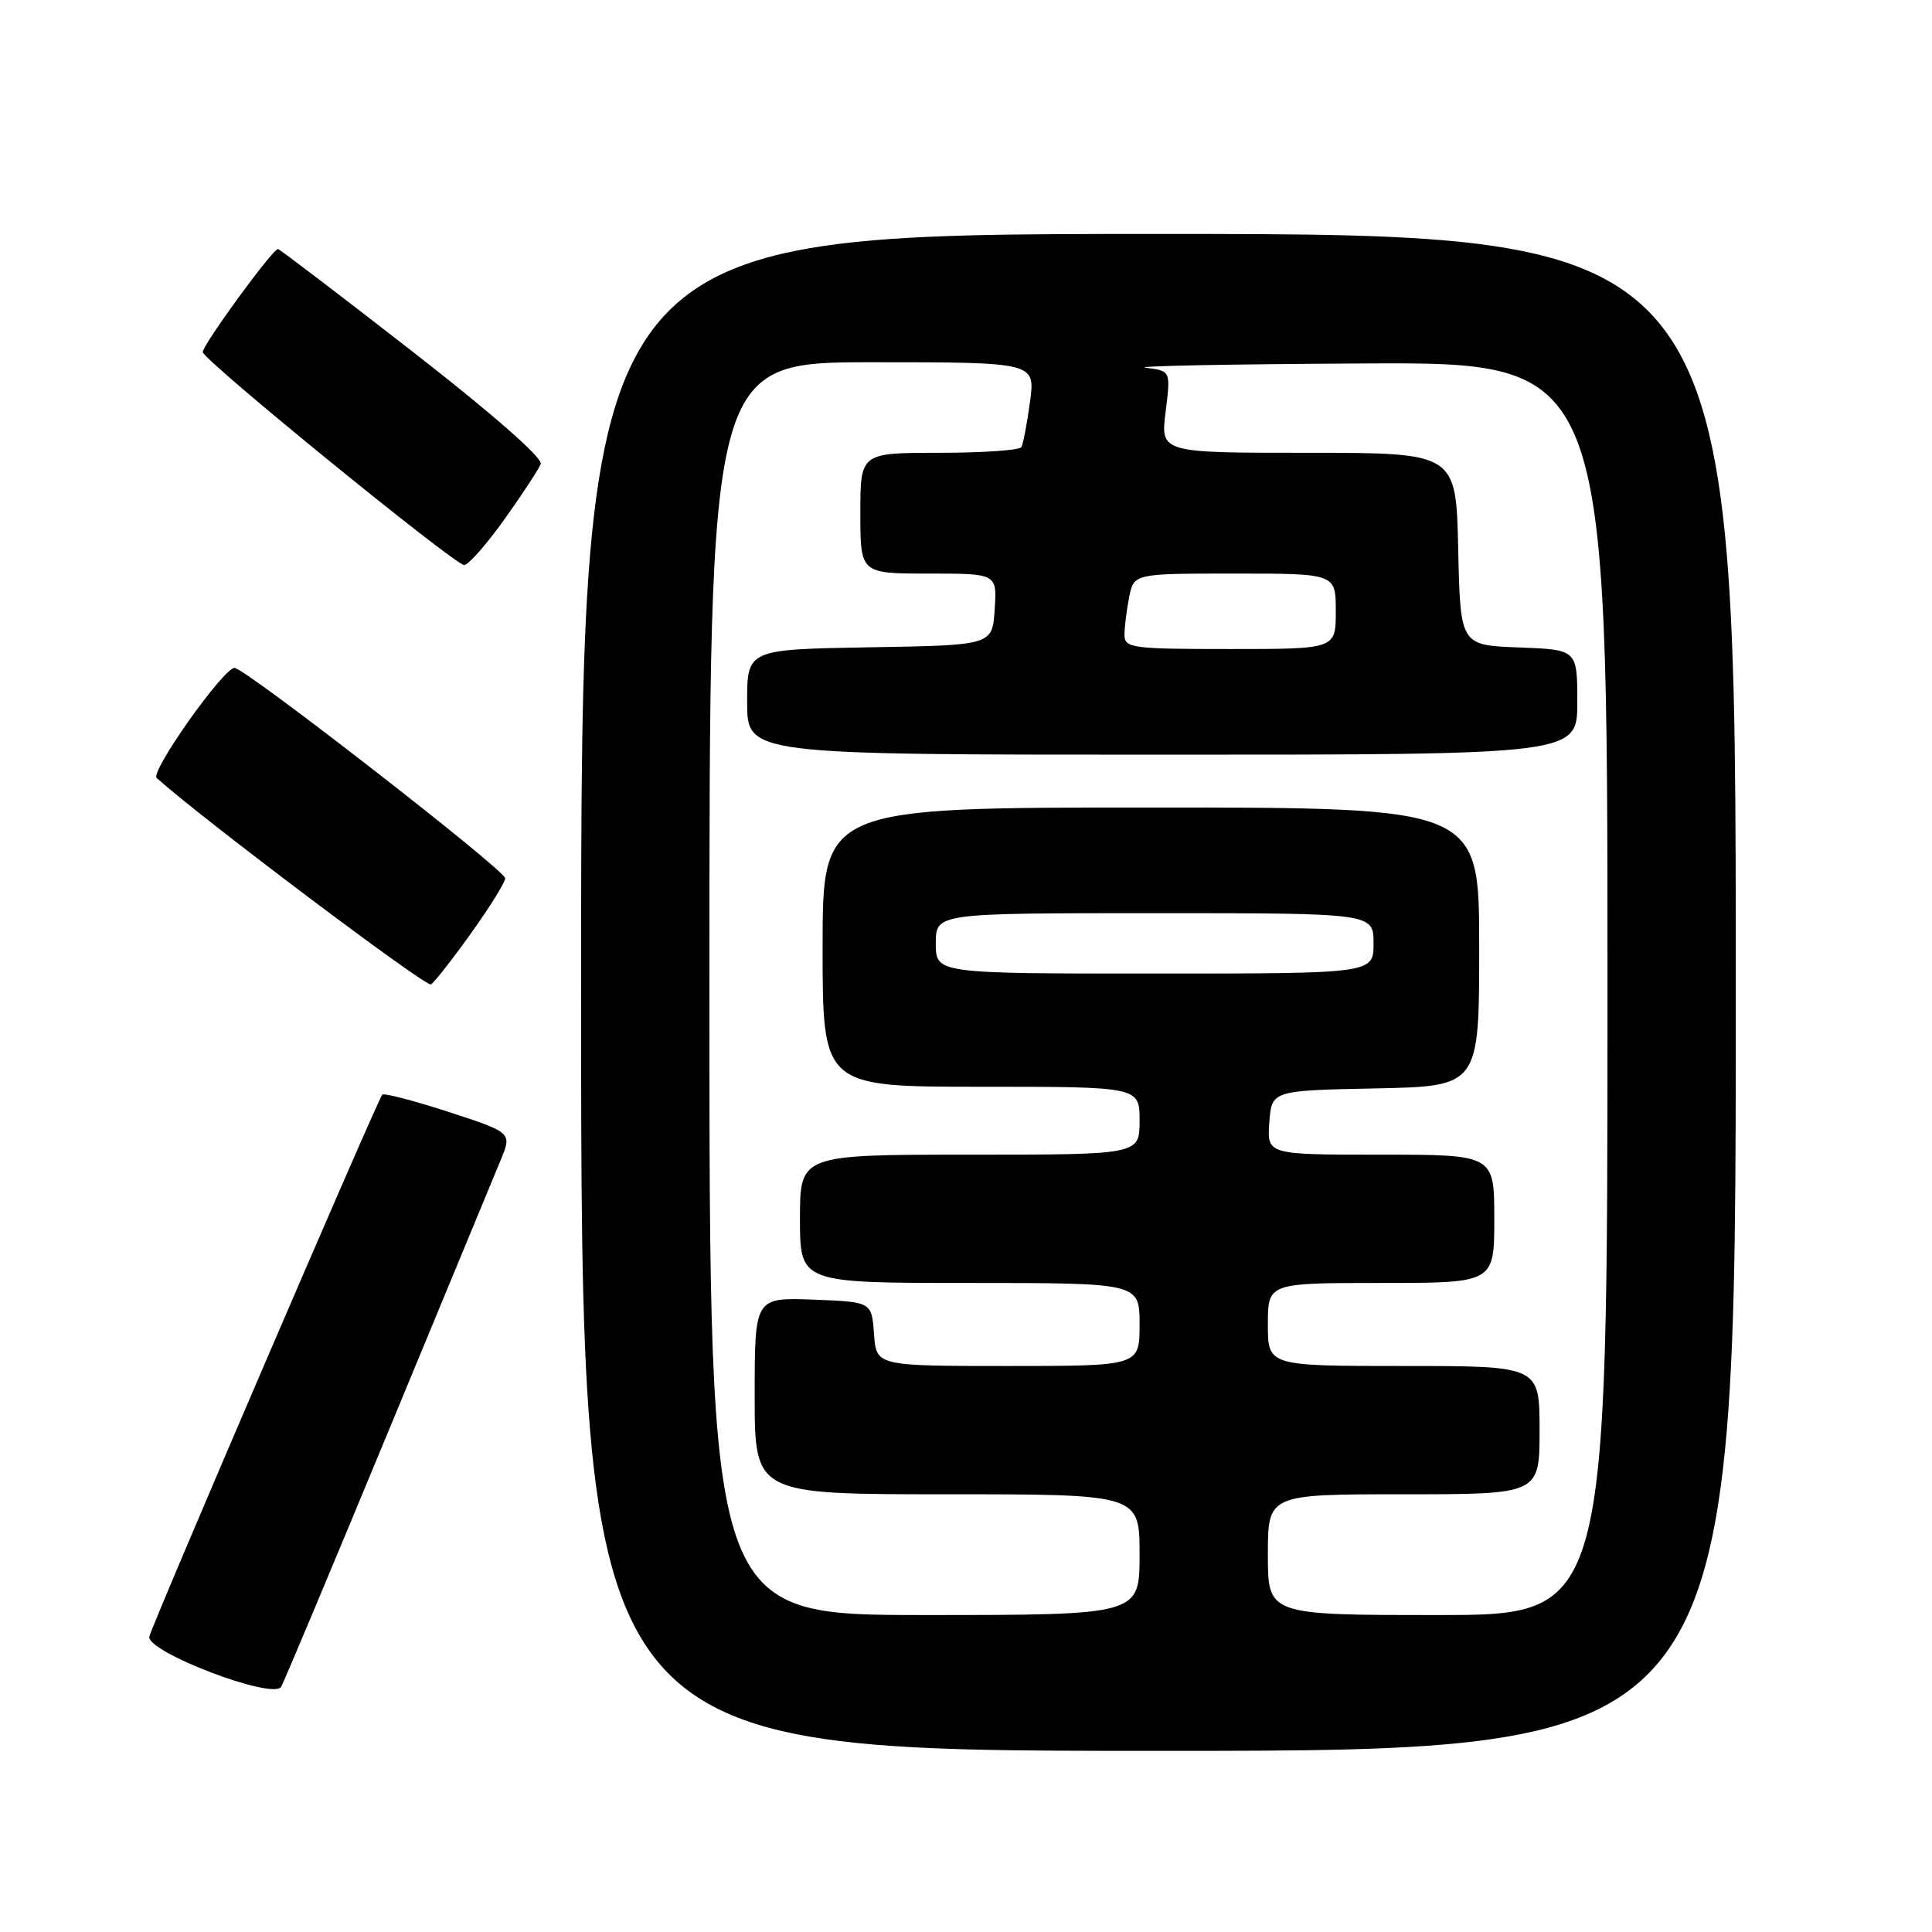 <?xml version="1.0" encoding="UTF-8" standalone="no"?>
<!DOCTYPE svg PUBLIC "-//W3C//DTD SVG 1.1//EN" "http://www.w3.org/Graphics/SVG/1.1/DTD/svg11.dtd" >
<svg xmlns="http://www.w3.org/2000/svg" xmlns:xlink="http://www.w3.org/1999/xlink" version="1.1" viewBox="0 0 256 256">
 <g >
 <path fill="currentColor"
d=" M 230.00 131.50 C 230.00 31.00 230.00 31.00 153.50 31.00 C 77.00 31.00 77.00 31.00 77.00 131.50 C 77.00 232.00 77.00 232.00 153.50 232.00 C 230.00 232.00 230.00 232.00 230.00 131.50 Z  M 51.39 189.83 C 58.74 172.05 65.46 155.83 66.31 153.79 C 67.86 150.08 67.86 150.08 59.46 147.34 C 54.84 145.84 50.88 144.81 50.65 145.05 C 50.02 145.74 20.11 215.32 19.79 216.85 C 19.36 218.88 36.24 225.31 37.26 223.50 C 37.67 222.76 44.03 207.61 51.39 189.83 Z  M 62.48 123.57 C 64.97 120.09 66.97 116.85 66.94 116.37 C 66.87 115.25 32.45 88.50 31.08 88.50 C 29.61 88.50 19.86 102.28 20.76 103.09 C 26.70 108.44 56.46 130.84 57.10 130.44 C 57.58 130.14 60.00 127.05 62.48 123.57 Z  M 66.83 68.83 C 69.21 65.49 71.38 62.18 71.65 61.48 C 71.95 60.70 65.25 54.83 54.68 46.60 C 45.07 39.12 37.04 33.00 36.83 33.00 C 36.11 33.00 26.76 45.82 26.87 46.66 C 27.01 47.79 60.23 74.84 61.50 74.87 C 62.05 74.88 64.45 72.16 66.83 68.83 Z  M 94.00 131.00 C 94.00 48.00 94.00 48.00 115.59 48.00 C 137.19 48.00 137.19 48.00 136.48 53.25 C 136.09 56.14 135.57 58.84 135.33 59.25 C 135.08 59.66 130.18 60.00 124.44 60.00 C 114.00 60.00 114.00 60.00 114.00 68.00 C 114.00 76.00 114.00 76.00 123.05 76.00 C 132.11 76.00 132.11 76.00 131.80 80.75 C 131.50 85.50 131.50 85.50 115.25 85.77 C 99.00 86.05 99.00 86.05 99.00 93.02 C 99.00 100.00 99.00 100.00 154.00 100.00 C 209.00 100.00 209.00 100.00 209.00 93.04 C 209.00 86.08 209.00 86.08 201.25 85.79 C 193.50 85.50 193.50 85.50 193.22 72.75 C 192.94 60.00 192.94 60.00 173.35 60.00 C 153.77 60.00 153.77 60.00 154.45 54.57 C 155.13 49.14 155.13 49.14 151.81 48.73 C 149.99 48.50 163.01 48.25 180.75 48.16 C 213.00 48.00 213.00 48.00 213.00 131.00 C 213.00 214.00 213.00 214.00 190.50 214.00 C 168.00 214.00 168.00 214.00 168.00 206.00 C 168.00 198.00 168.00 198.00 186.00 198.00 C 204.00 198.00 204.00 198.00 204.00 189.50 C 204.00 181.00 204.00 181.00 186.00 181.00 C 168.00 181.00 168.00 181.00 168.00 175.50 C 168.00 170.00 168.00 170.00 183.00 170.00 C 198.00 170.00 198.00 170.00 198.00 161.50 C 198.00 153.00 198.00 153.00 182.94 153.00 C 167.89 153.00 167.89 153.00 168.19 148.75 C 168.50 144.50 168.50 144.50 182.25 144.22 C 196.00 143.94 196.00 143.94 196.00 125.47 C 196.00 107.00 196.00 107.00 152.50 107.00 C 109.00 107.00 109.00 107.00 109.00 125.50 C 109.00 144.00 109.00 144.00 130.00 144.00 C 151.00 144.00 151.00 144.00 151.00 148.50 C 151.00 153.00 151.00 153.00 128.50 153.00 C 106.00 153.00 106.00 153.00 106.00 161.50 C 106.00 170.00 106.00 170.00 128.50 170.00 C 151.00 170.00 151.00 170.00 151.00 175.50 C 151.00 181.00 151.00 181.00 133.56 181.00 C 116.11 181.00 116.11 181.00 115.81 176.75 C 115.50 172.50 115.50 172.50 107.75 172.21 C 100.00 171.92 100.00 171.92 100.00 184.96 C 100.00 198.00 100.00 198.00 125.50 198.00 C 151.00 198.00 151.00 198.00 151.00 206.00 C 151.00 214.00 151.00 214.00 122.50 214.00 C 94.00 214.00 94.00 214.00 94.00 131.00 Z  M 124.00 125.00 C 124.00 121.00 124.00 121.00 153.00 121.00 C 182.00 121.00 182.00 121.00 182.00 125.00 C 182.00 129.00 182.00 129.00 153.00 129.00 C 124.00 129.00 124.00 129.00 124.00 125.00 Z  M 149.00 84.12 C 149.00 83.09 149.28 80.84 149.62 79.12 C 150.25 76.00 150.25 76.00 163.62 76.00 C 177.00 76.00 177.00 76.00 177.00 81.00 C 177.00 86.00 177.00 86.00 163.00 86.00 C 149.98 86.00 149.00 85.87 149.00 84.12 Z "/>
</g>
</svg>